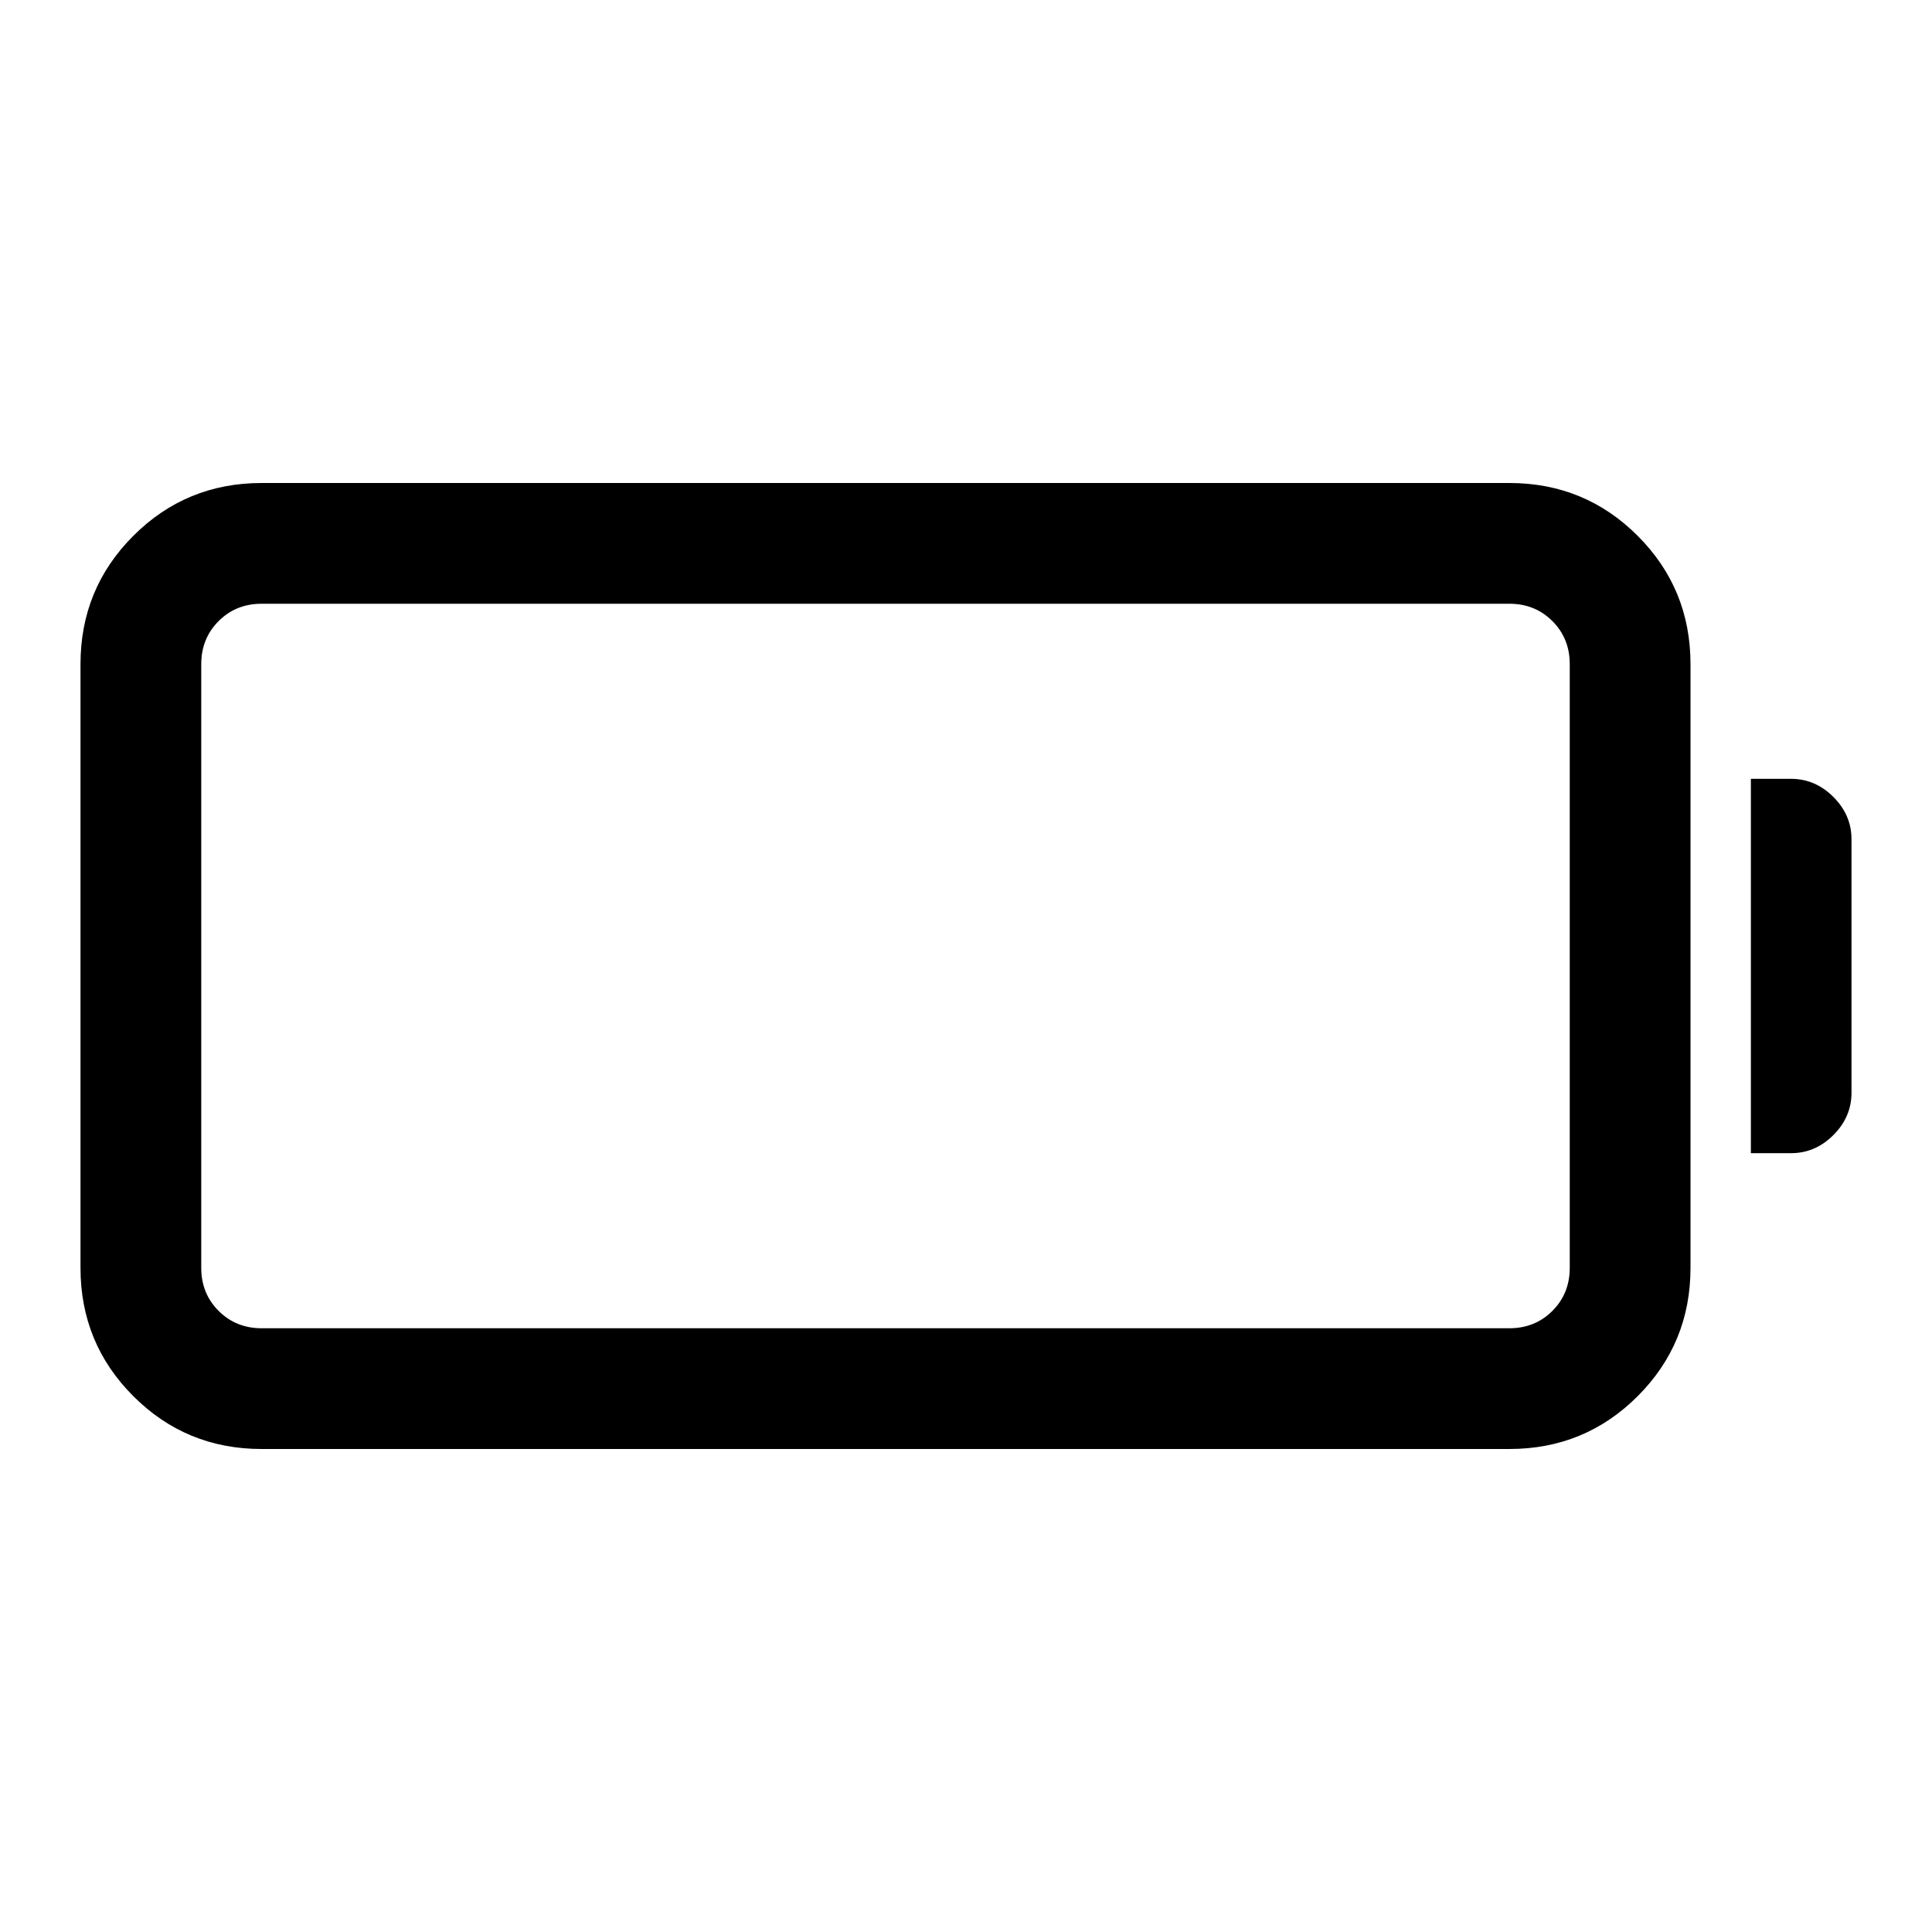 <svg xmlns="http://www.w3.org/2000/svg" width="48" height="48" viewBox="0 -960 960 960"><path d="M130-240q-37.5 0-63.75-26.25T40-330v-300q0-37.5 26.25-63.75T130-720h620q37.5 0 63.75 26.25T840-630v300q0 37.5-26.25 63.75T750-240H130Zm0-60h620q12.75 0 21.38-8.63Q780-317.25 780-330v-300q0-12.75-8.62-21.38Q762.75-660 750-660H130q-12.75 0-21.37 8.62Q100-642.75 100-630v300q0 12.75 8.63 21.37Q117.25-300 130-300Zm740-87v-186h20q12 0 21 9t9 21v126q0 12-9 21t-21 9h-20Zm-770 87v-360 360Z"/></svg>